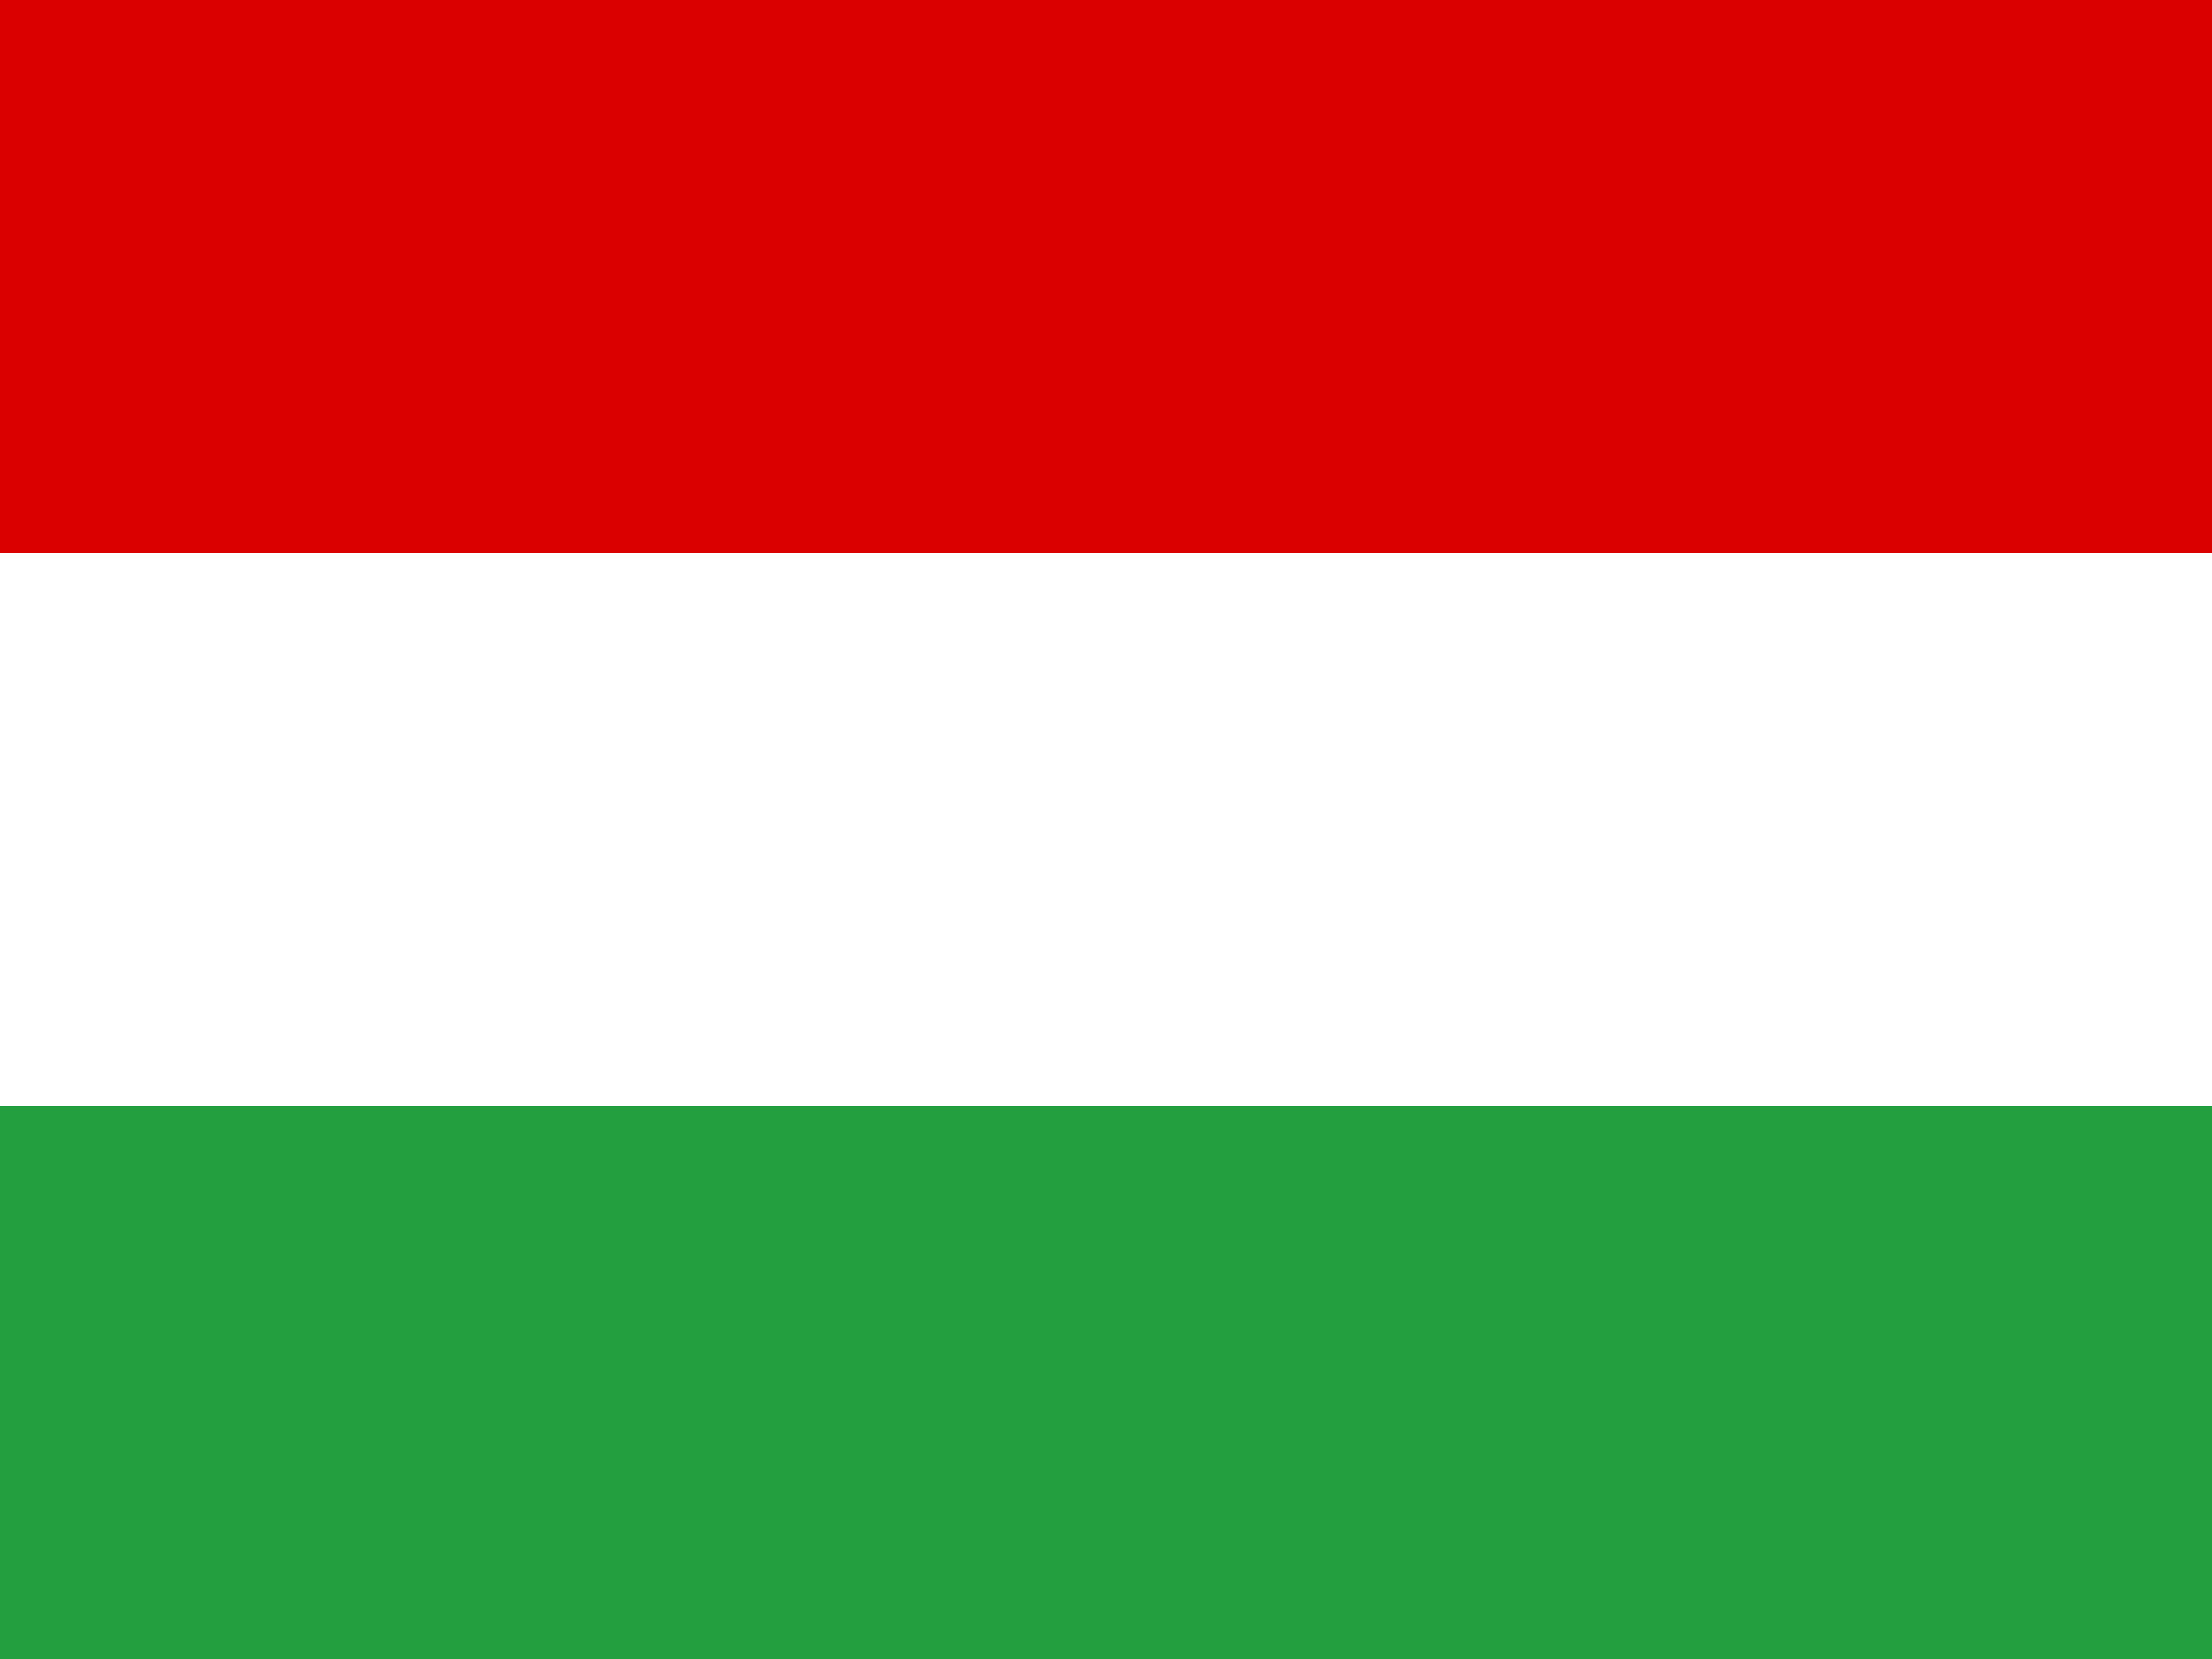 <svg xmlns="http://www.w3.org/2000/svg" viewBox="0 0 640 480">
  <g fill-rule="evenodd" stroke-width="1pt">
    <path fill="#fff" d="M0 0h640v480H0z"/>
    <path fill="#da0000" d="M0 0h640v160H0z"/>
    <path fill="#239f40" d="M0 320h640v160H0z"/>
  </g>
</svg>
